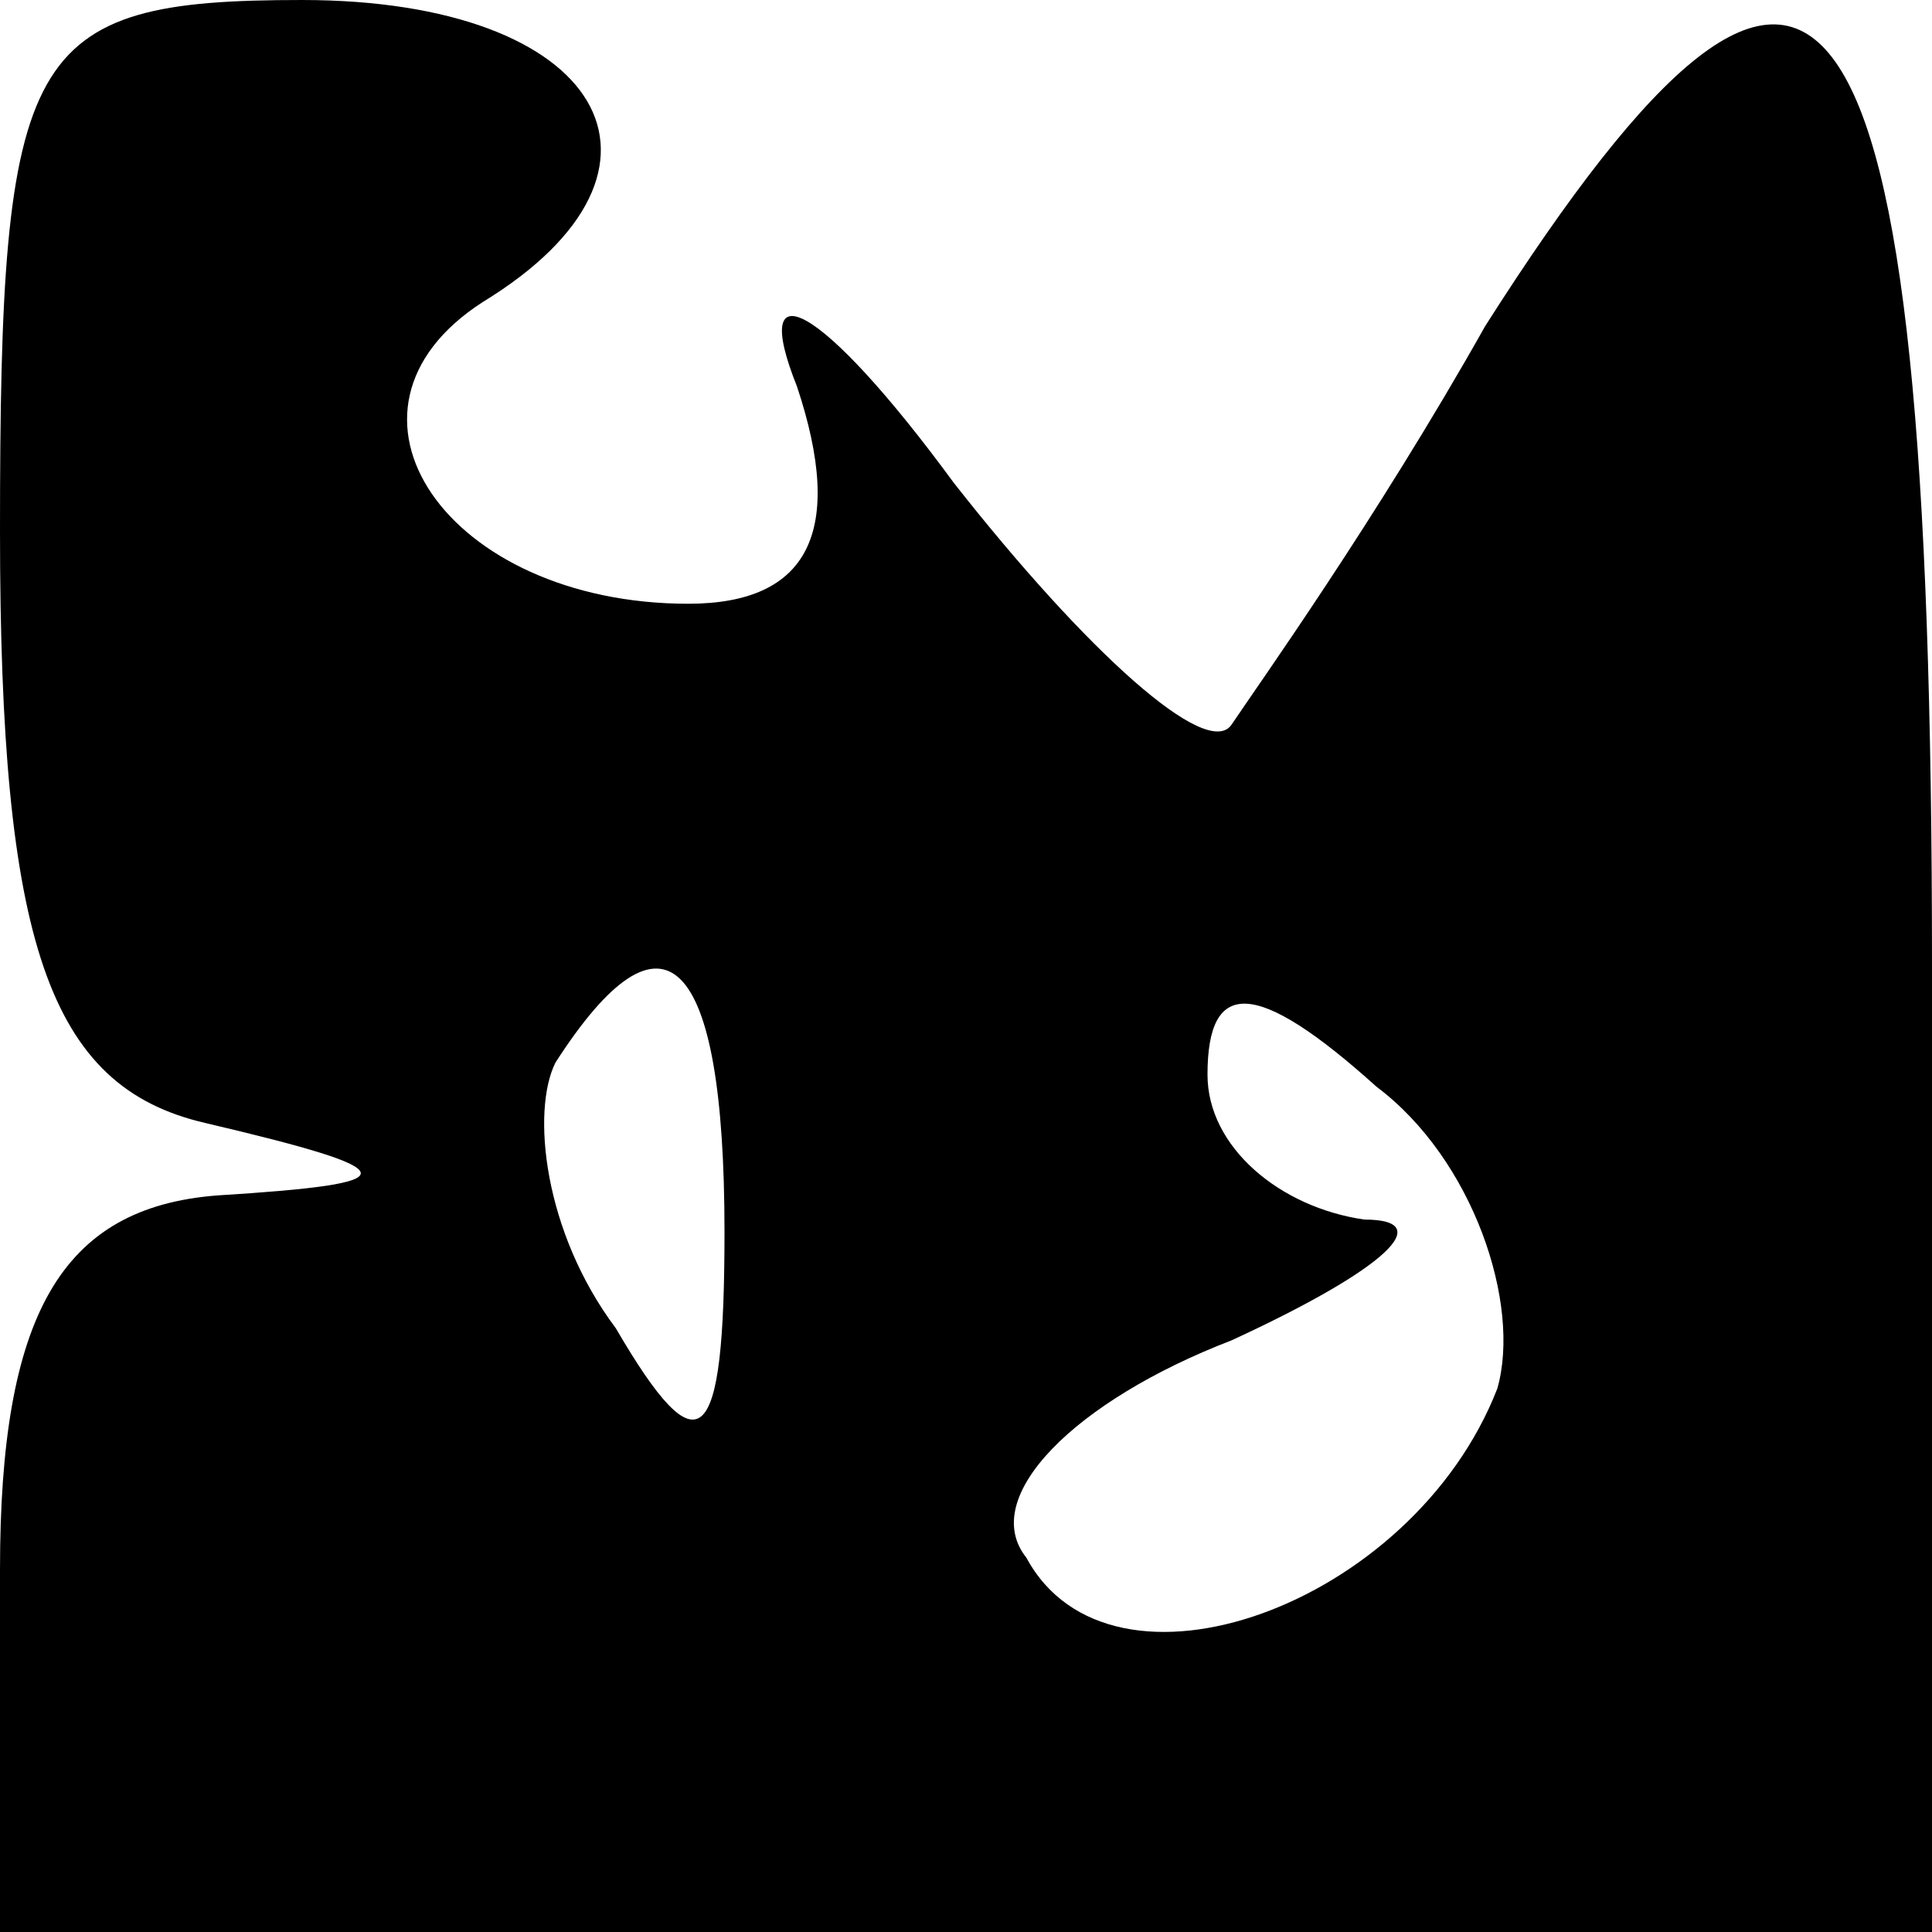 <?xml version="1.0" standalone="no"?>
<!DOCTYPE svg PUBLIC "-//W3C//DTD SVG 20010904//EN"
 "http://www.w3.org/TR/2001/REC-SVG-20010904/DTD/svg10.dtd">
<svg version="1.0" xmlns="http://www.w3.org/2000/svg"
 width="16pt" height="16pt" viewBox="0 0 16 16"
 preserveAspectRatio="xMidYMid meet">

<g transform="translate(0,16) scale(0.1,-0.1)"
fill="#000000" stroke="none">
<path d="M0 116 c0 -34 4 -46 17 -49 17 -4 17 -5 1 -6 -13 -1 -18 -10 -18 -31
l0 -30 80 0 80 0 0 80 c0 85 -9 97 -37 53 -9 -16 -19 -30 -21 -33 -2 -3 -12 6
-23 20 -11 15 -17 18 -13 8 4 -12 1 -18 -9 -18 -20 0 -31 16 -17 25 18 11 10
25 -15 25 -23 0 -25 -4 -25 -44z m60 -58 c0 -18 -2 -20 -9 -8 -6 8 -7 18 -5
22 9 14 14 9 14 -14z m64 -13 c-7 -18 -32 -27 -39 -14 -4 5 4 13 17 18 13 6
17 10 11 10 -7 1 -13 6 -13 12 0 8 4 8 14 -1 8 -6 12 -18 10 -25z"/>
</g>
</svg>
